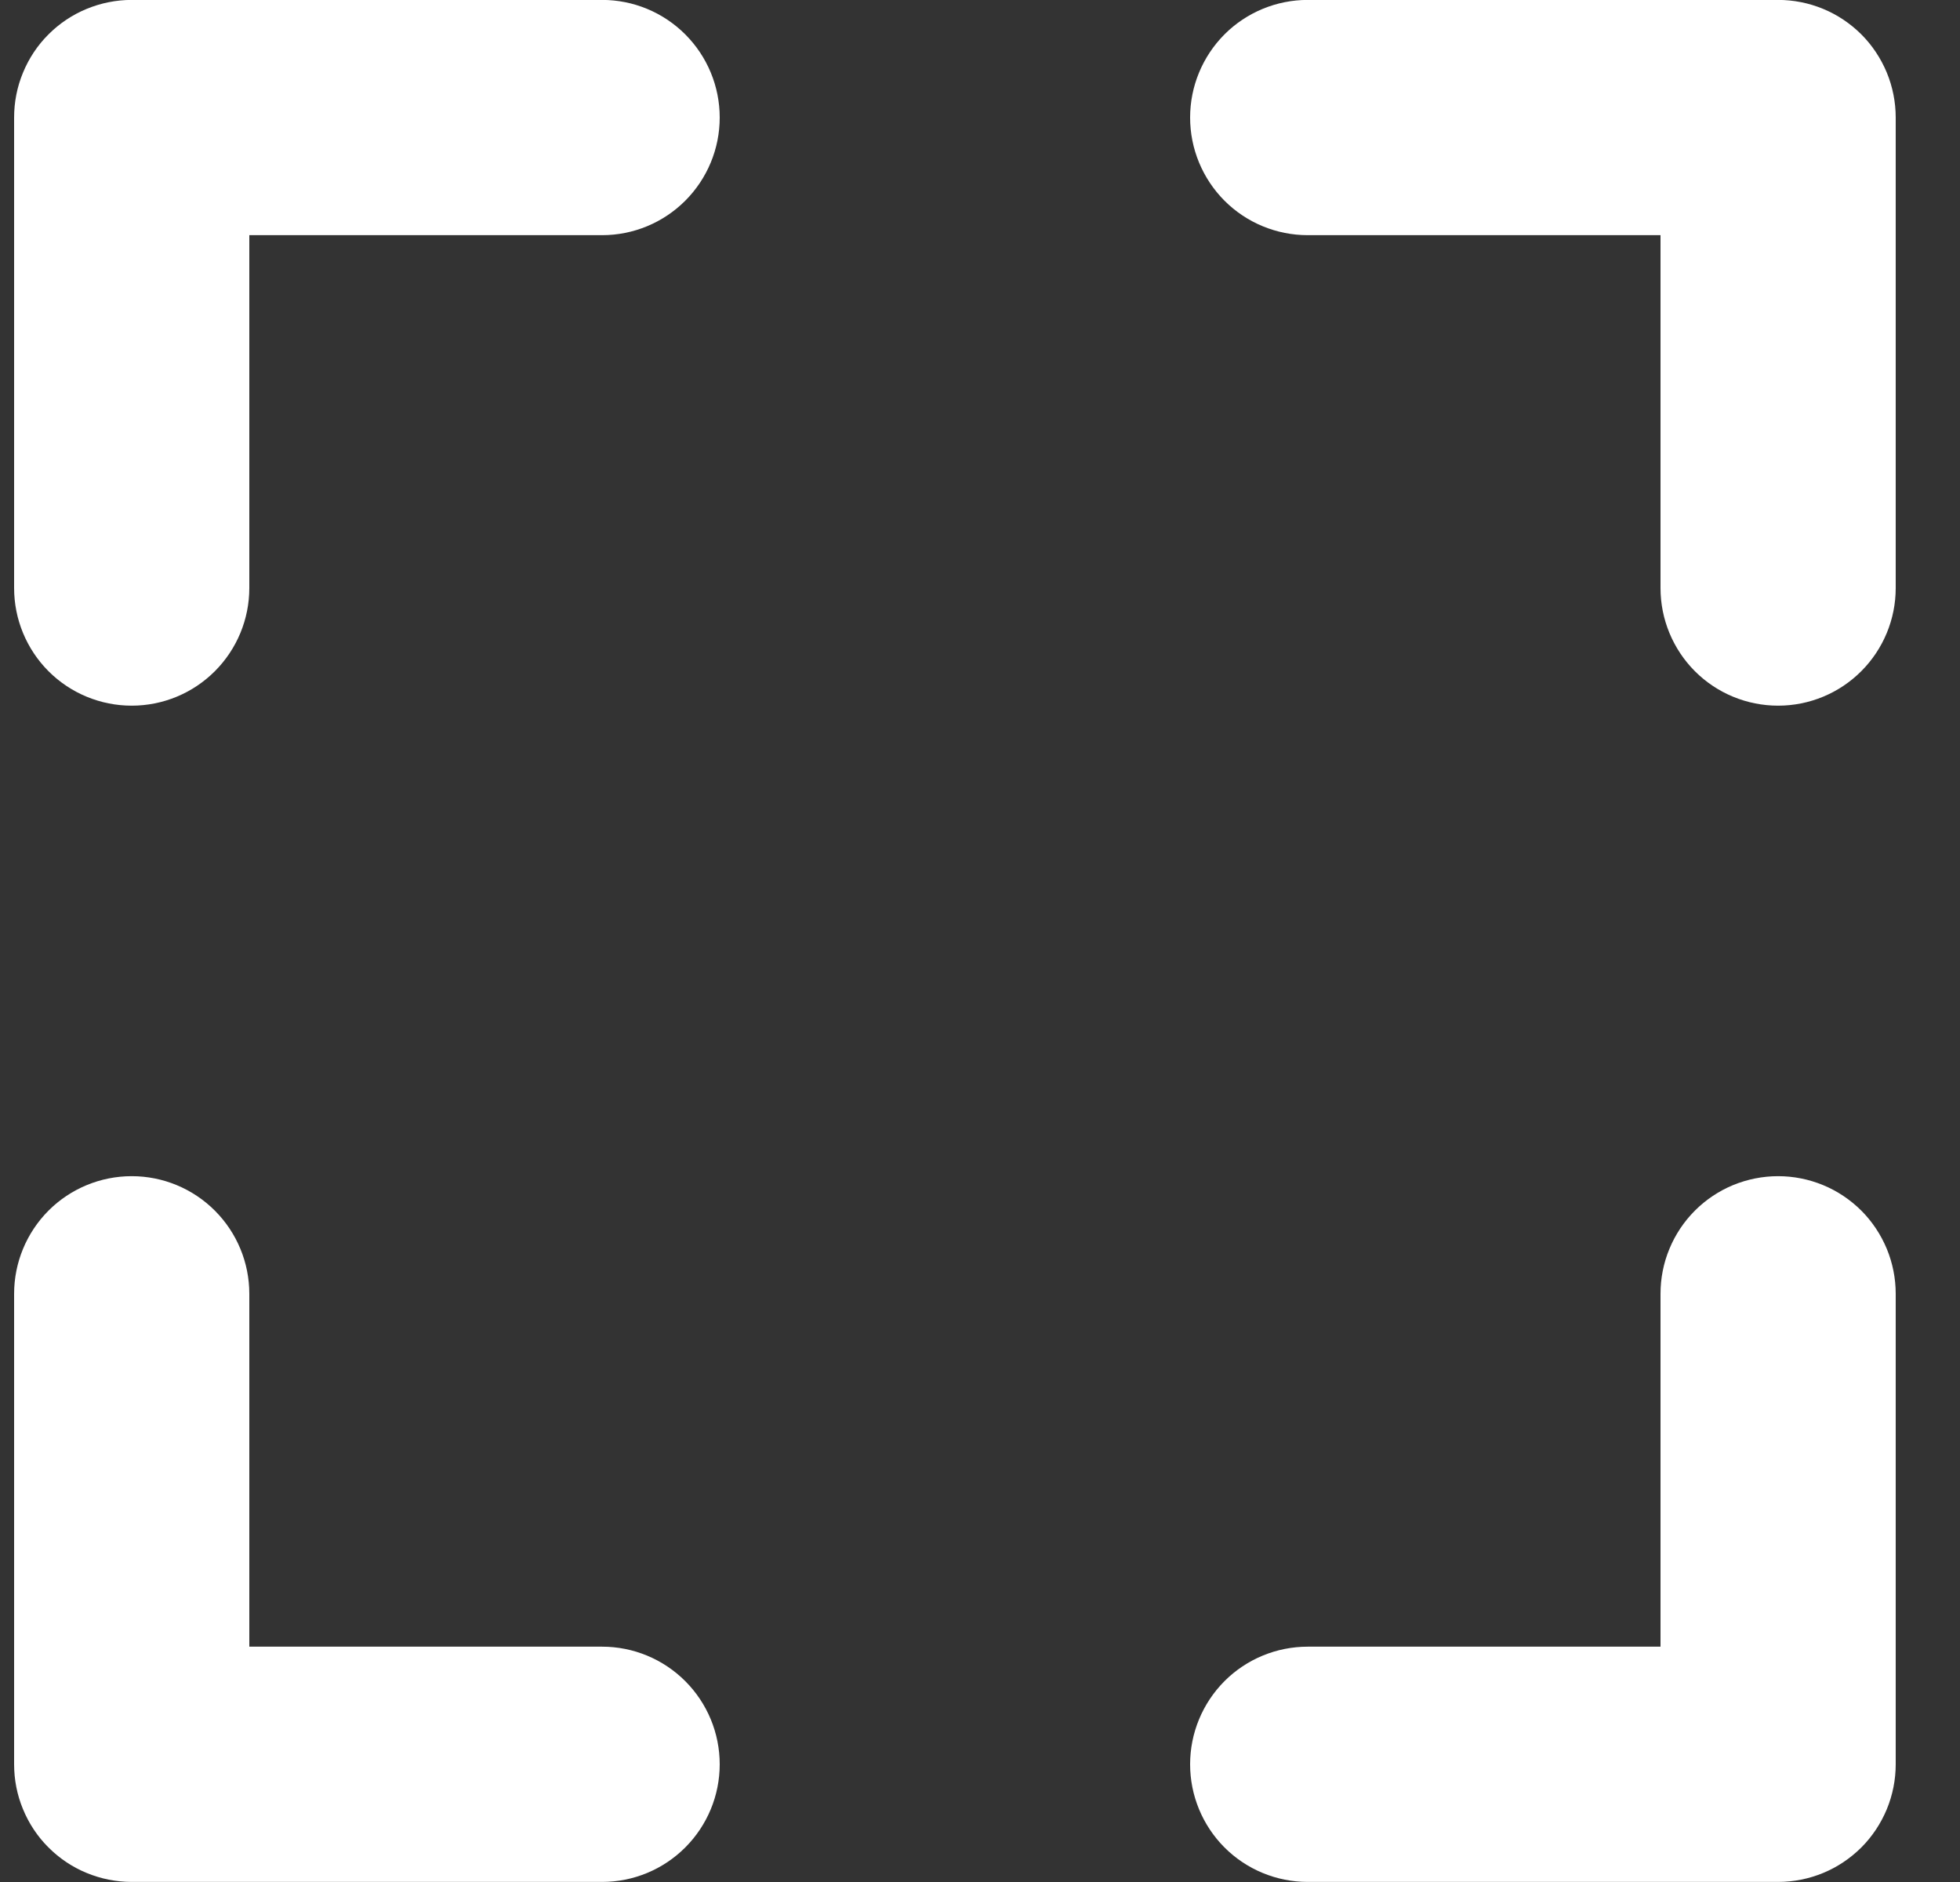 <svg width="25" height="24" viewBox="0 0 25 24" fill="none" xmlns="http://www.w3.org/2000/svg">
<rect x="0" y="0" width="25" height="24" fill="#333333" stroke="none"/>
<g clip-path="url(#clip0_1340_8005)">
<path d="M7.68 -0.001H1.68C1.483 -0.001 1.288 0.038 1.106 0.113C0.923 0.188 0.758 0.299 0.619 0.438C0.479 0.577 0.369 0.743 0.294 0.925C0.218 1.107 0.18 1.302 0.18 1.499V7.499C0.18 7.897 0.338 8.278 0.619 8.56C0.9 8.841 1.282 8.999 1.68 8.999C2.078 8.999 2.459 8.841 2.74 8.56C3.022 8.278 3.18 7.897 3.18 7.499V2.999H7.68C8.078 2.999 8.459 2.841 8.74 2.56C9.022 2.278 9.18 1.897 9.18 1.499C9.18 1.101 9.022 0.72 8.74 0.438C8.459 0.157 8.078 -0.001 7.68 -0.001Z" fill="white"/>
<path d="M22.68 -0.001H16.68C16.282 -0.001 15.9 0.157 15.619 0.438C15.338 0.72 15.18 1.101 15.18 1.499C15.18 1.897 15.338 2.278 15.619 2.56C15.9 2.841 16.282 2.999 16.68 2.999H21.18V7.499C21.18 7.897 21.338 8.278 21.619 8.56C21.9 8.841 22.282 8.999 22.68 8.999C23.078 8.999 23.459 8.841 23.74 8.56C24.022 8.278 24.18 7.897 24.18 7.499V1.499C24.18 1.302 24.141 1.107 24.066 0.925C23.99 0.743 23.88 0.577 23.741 0.438C23.601 0.299 23.436 0.188 23.254 0.113C23.072 0.038 22.877 -0.001 22.68 -0.001Z" fill="white"/>
<path d="M7.68 20.999H3.18V16.499C3.18 16.101 3.022 15.72 2.74 15.438C2.459 15.157 2.078 14.999 1.68 14.999C1.282 14.999 0.9 15.157 0.619 15.438C0.338 15.72 0.18 16.101 0.18 16.499V22.499C0.18 22.696 0.218 22.891 0.294 23.073C0.369 23.255 0.479 23.421 0.619 23.56C0.758 23.699 0.923 23.81 1.106 23.885C1.288 23.96 1.483 23.999 1.68 23.999H7.68C8.078 23.999 8.459 23.841 8.74 23.56C9.022 23.278 9.18 22.897 9.18 22.499C9.18 22.101 9.022 21.72 8.74 21.438C8.459 21.157 8.078 20.999 7.68 20.999Z" fill="white"/>
<path d="M22.68 14.999C22.483 14.999 22.288 15.038 22.105 15.113C21.924 15.188 21.758 15.299 21.619 15.438C21.48 15.577 21.369 15.743 21.294 15.925C21.218 16.107 21.18 16.302 21.18 16.499V20.999H16.68C16.282 20.999 15.9 21.157 15.619 21.438C15.338 21.72 15.18 22.101 15.18 22.499C15.18 22.897 15.338 23.278 15.619 23.56C15.9 23.841 16.282 23.999 16.68 23.999H22.68C22.877 23.999 23.072 23.96 23.254 23.885C23.436 23.81 23.601 23.699 23.741 23.56C23.88 23.421 23.99 23.255 24.066 23.073C24.141 22.891 24.18 22.696 24.18 22.499V16.499C24.18 16.302 24.141 16.107 24.066 15.925C23.99 15.743 23.88 15.577 23.741 15.438C23.601 15.299 23.436 15.188 23.254 15.113C23.072 15.038 22.877 14.999 22.68 14.999Z" fill="white"/>
</g>
<defs>
<clipPath id="clip0_1340_8005">
<rect width="24" height="24" fill="white" transform="translate(0.18 -0.001)"/>
</clipPath>
</defs>
</svg>
